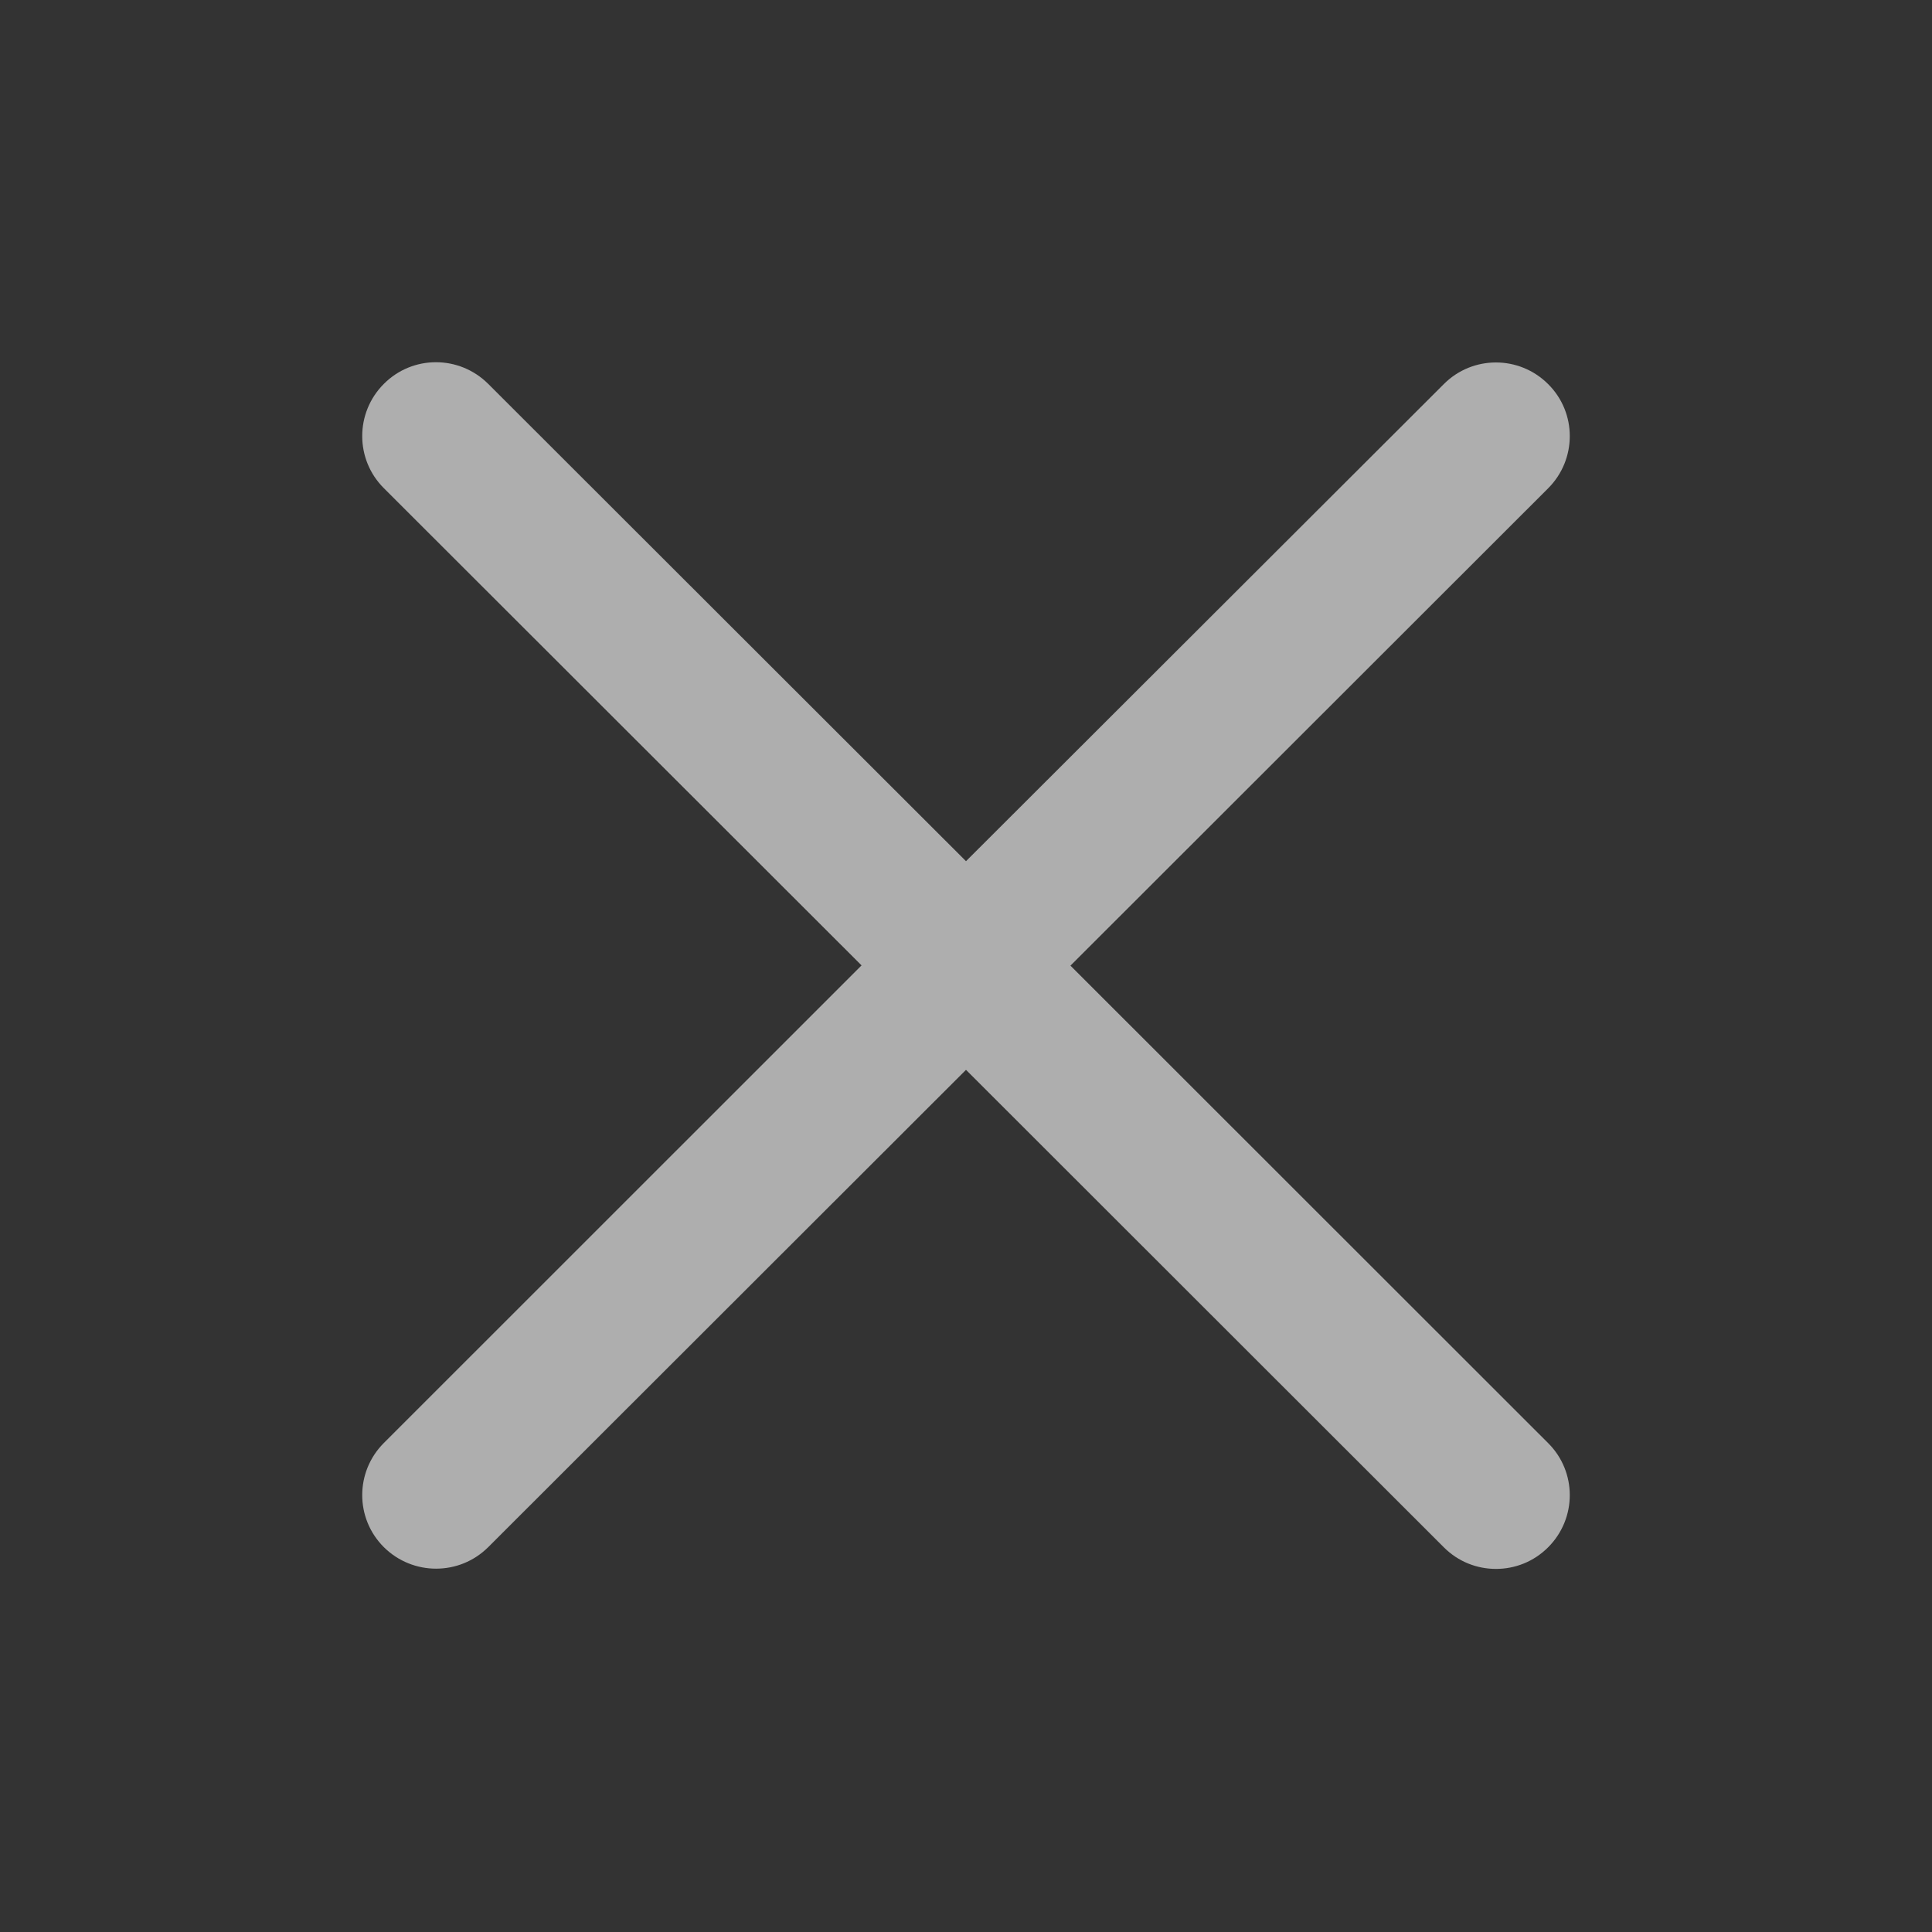 <?xml version="1.0" encoding="UTF-8"?>
<svg width="16px" height="16px" viewBox="0 0 16 16" version="1.1" xmlns="http://www.w3.org/2000/svg" xmlns:xlink="http://www.w3.org/1999/xlink">
    <rect x="0" y="0" width="16" height="16" fill="#333333" stroke="none"/>
    <title>1.通用/1.icon图标/线条/Close</title>
    <g id="大屏" stroke="none" stroke-width="1" fill="none" fill-rule="evenodd">
        <g id="数字孪生-展开" transform="translate(-655, -180)">
            <g id="反馈/对话框/气泡对话框备份-4" transform="translate(363, 170)">
                <g id="1.通用/1.icon图标/线条/Close" transform="translate(292, 10)">
                    <rect id="矩形" fill="#000000" fill-rule="nonzero" opacity="0" x="0" y="0" width="16" height="16"></rect>
                    <path d="M8.865,7.997 L12.821,4.044 C13.06,3.805 13.06,3.418 12.821,3.181 C12.582,2.942 12.195,2.942 11.957,3.181 L8,7.132 L4.043,3.179 C3.803,2.94 3.417,2.94 3.179,3.179 C2.94,3.418 2.94,3.805 3.179,4.043 L7.135,7.995 L3.179,11.95 C2.94,12.189 2.94,12.575 3.179,12.813 C3.299,12.932 3.456,12.991 3.611,12.991 C3.768,12.991 3.923,12.932 4.043,12.813 L8,8.86 L11.957,12.814 C12.077,12.934 12.232,12.993 12.389,12.993 C12.546,12.993 12.701,12.934 12.821,12.814 C13.06,12.575 13.06,12.189 12.821,11.951 L8.865,7.997 Z" id="Close" fill-opacity="0.604" fill="#FFFFFF"></path>
                </g>
            </g>
        </g>
    </g>
</svg>